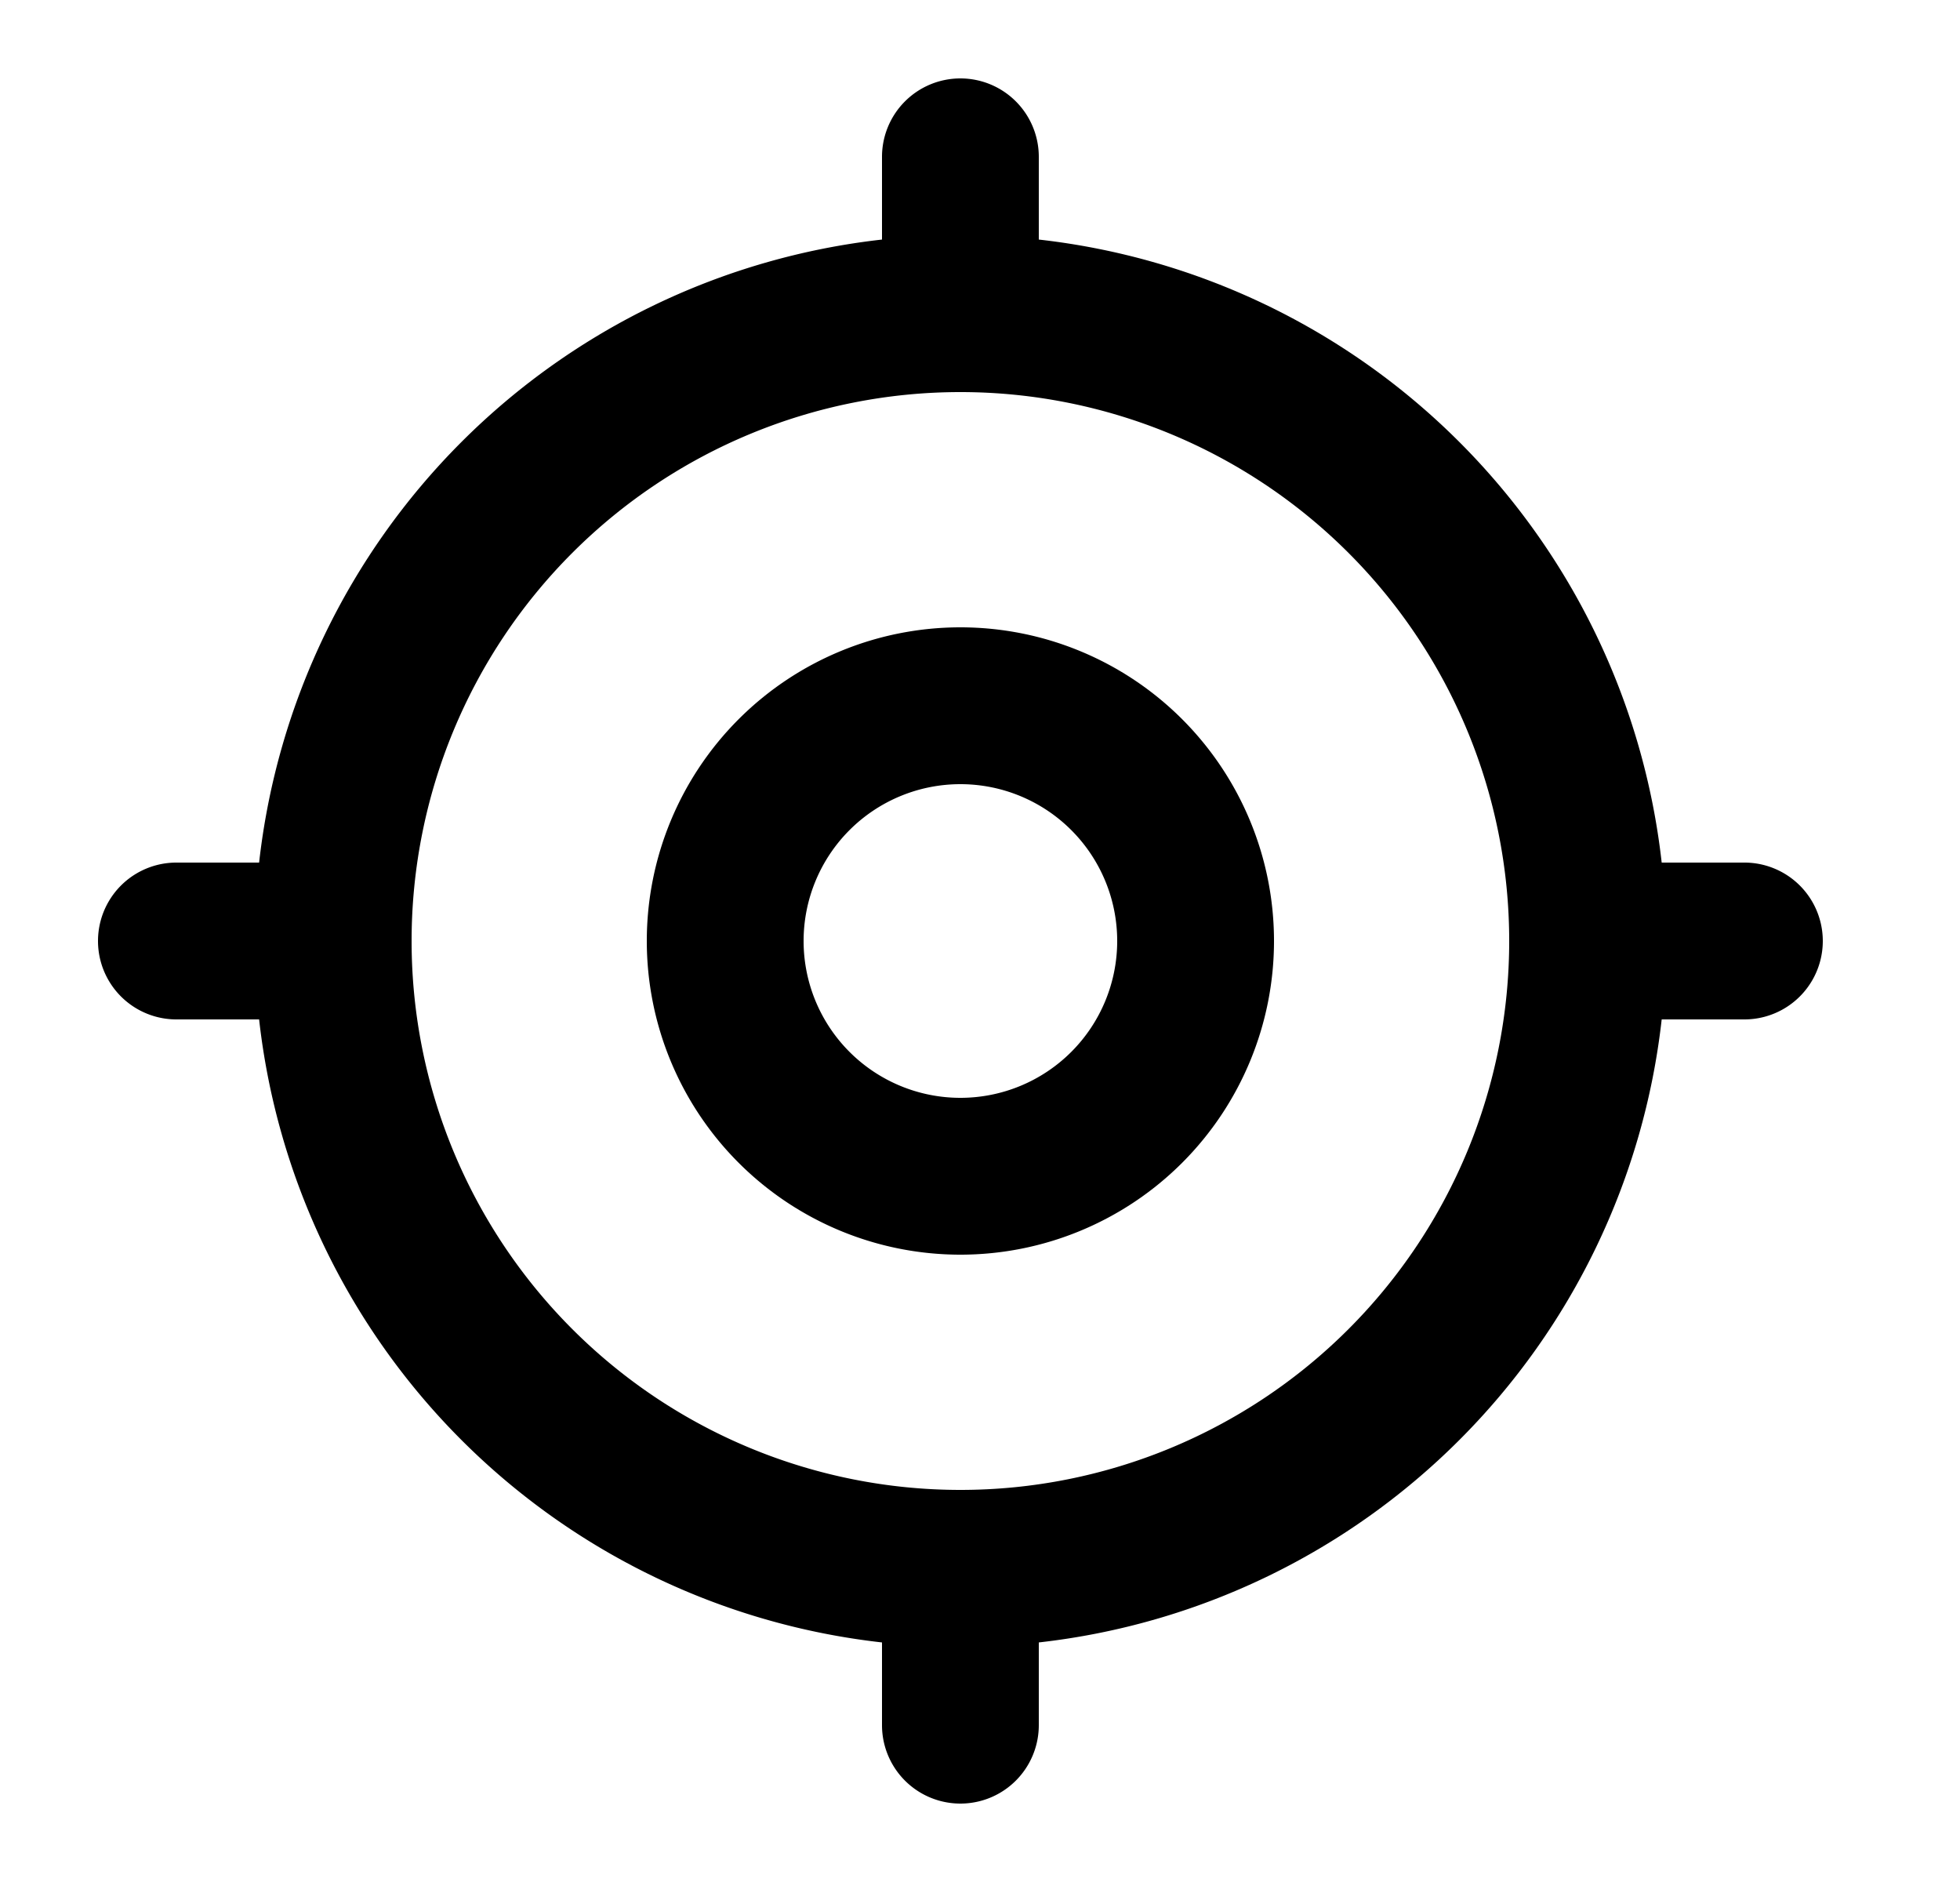 <svg xmlns="http://www.w3.org/2000/svg" viewBox="0 0 25 24" fill="currentColor" aria-hidden="true" data-slot="icon">
    <path fill-rule="evenodd" d="M12.25 8a4 4 0 1 0 0 8 4 4 0 0 0 0-8m-2 4a2 2 0 1 1 4 0 2 2 0 0 1-4 0" clip-rule="evenodd"/>
    <path fill-rule="evenodd" d="M12.25 1a1 1 0 0 1 1 1v1.055A9.004 9.004 0 0 1 21.195 11h1.055a1 1 0 1 1 0 2h-1.055a9.004 9.004 0 0 1-7.945 7.945V22a1 1 0 1 1-2 0v-1.055A9.004 9.004 0 0 1 3.305 13H2.25a1 1 0 1 1 0-2h1.055a9.004 9.004 0 0 1 7.945-7.945V2a1 1 0 0 1 1-1m7 11a7 7 0 1 0-14 0 7 7 0 0 0 14 0" clip-rule="evenodd"/>
</svg>
